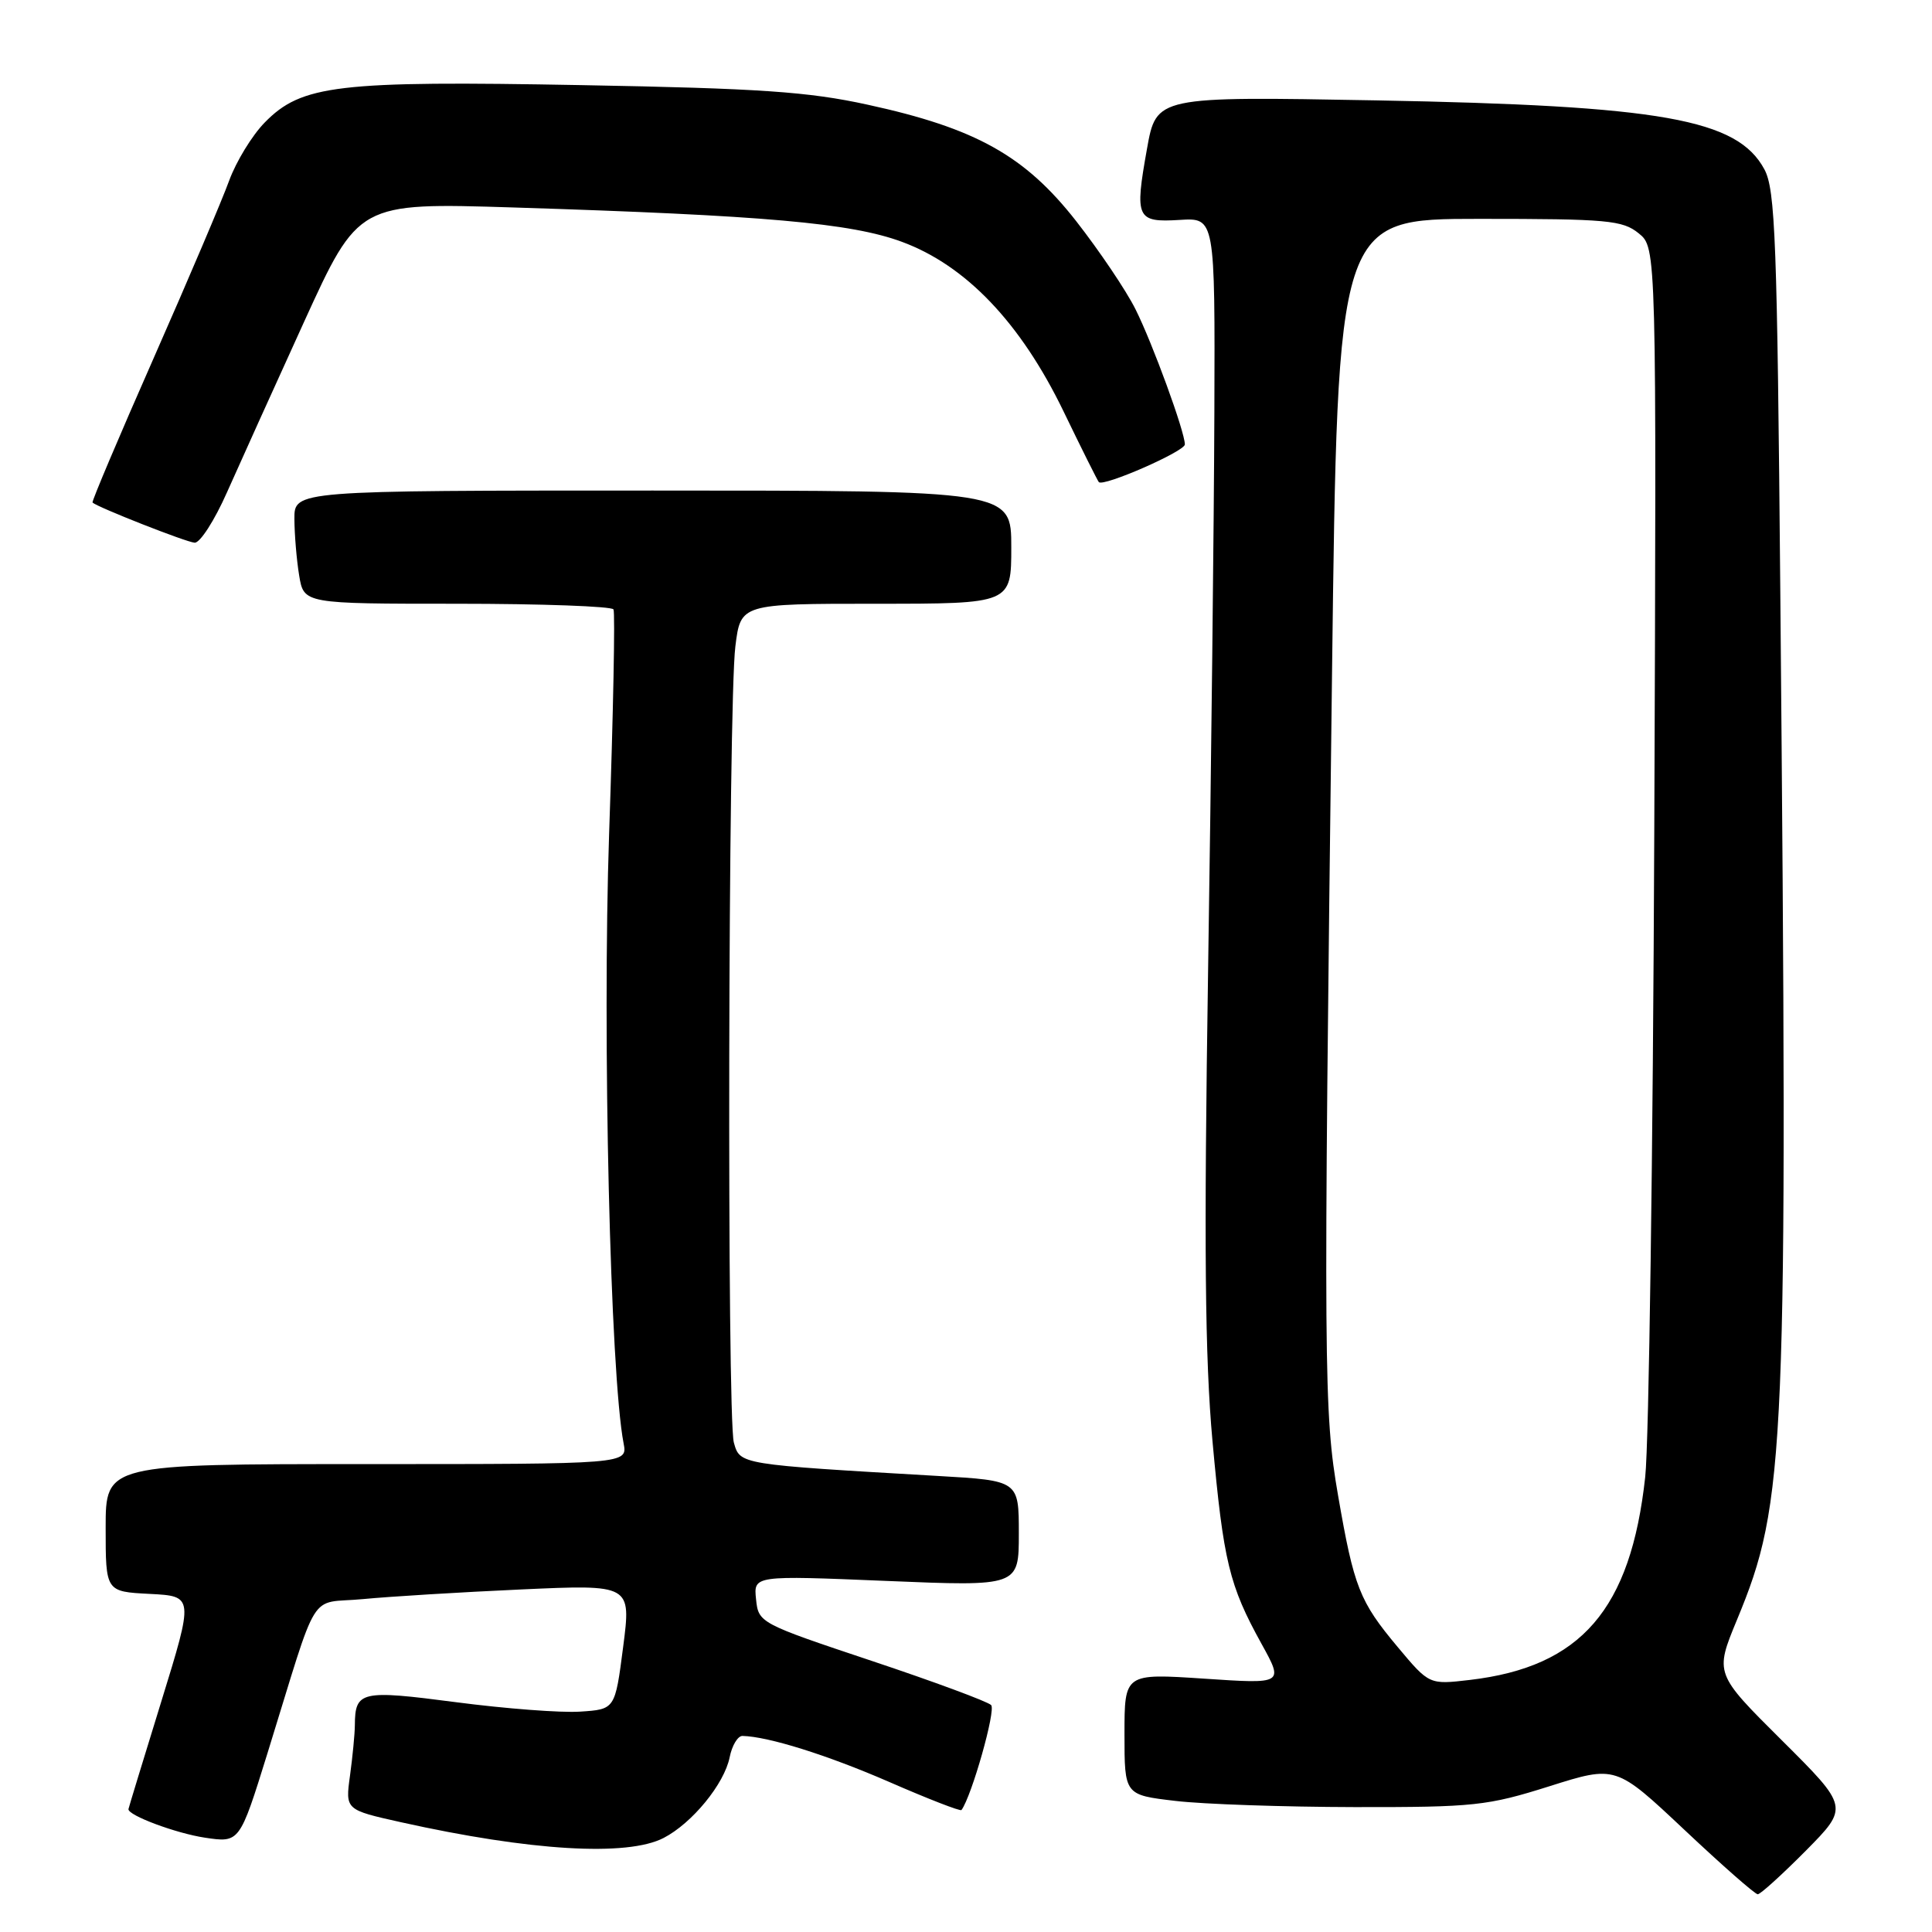 <?xml version="1.0" encoding="UTF-8" standalone="no"?>
<!DOCTYPE svg PUBLIC "-//W3C//DTD SVG 1.1//EN" "http://www.w3.org/Graphics/SVG/1.1/DTD/svg11.dtd" >
<svg xmlns="http://www.w3.org/2000/svg" xmlns:xlink="http://www.w3.org/1999/xlink" version="1.1" viewBox="0 0 256 256">
 <g >
 <path fill="currentColor"
d=" M 239.28 245.23 C 244.99 239.45 244.99 239.45 236.10 230.60 C 227.21 221.76 227.21 221.76 230.16 214.63 C 236.66 198.93 236.91 192.87 235.90 78.50 C 235.49 31.85 235.24 25.13 233.79 22.44 C 230.21 15.78 220.22 14.00 182.36 13.30 C 153.22 12.77 153.22 12.77 151.98 19.73 C 150.33 28.94 150.59 29.49 156.32 29.14 C 161.00 28.85 161.00 28.85 160.91 54.67 C 160.86 68.88 160.49 102.10 160.08 128.50 C 159.52 165.14 159.66 179.92 160.66 190.95 C 162.12 206.95 162.87 210.06 167.16 217.82 C 170.10 223.14 170.10 223.14 159.55 222.43 C 149.00 221.73 149.00 221.73 149.00 229.78 C 149.00 237.84 149.00 237.84 155.75 238.63 C 159.46 239.07 170.15 239.43 179.50 239.45 C 195.35 239.47 197.09 239.28 205.30 236.69 C 214.10 233.91 214.10 233.91 223.18 242.45 C 228.17 247.15 232.55 251.00 232.91 251.00 C 233.27 251.00 236.13 248.40 239.28 245.23 Z  M 87.93 243.54 C 91.72 241.58 95.97 236.38 96.68 232.86 C 96.99 231.29 97.76 230.01 98.38 230.02 C 101.80 230.10 109.60 232.54 117.83 236.12 C 122.96 238.36 127.26 240.03 127.40 239.84 C 128.76 237.99 131.99 226.59 131.33 225.93 C 130.86 225.46 123.73 222.82 115.49 220.07 C 100.64 215.11 100.50 215.03 100.18 211.91 C 99.85 208.75 99.85 208.75 117.43 209.48 C 135.00 210.21 135.00 210.21 135.00 203.20 C 135.00 196.19 135.00 196.19 124.25 195.57 C 97.90 194.04 98.06 194.07 97.24 191.15 C 96.31 187.82 96.48 93.29 97.44 85.65 C 98.14 80.00 98.14 80.00 116.07 80.00 C 134.00 80.00 134.00 80.00 134.00 72.50 C 134.00 65.00 134.00 65.00 86.50 65.00 C 39.00 65.00 39.00 65.00 39.01 68.75 C 39.02 70.81 39.30 74.19 39.64 76.25 C 40.26 80.00 40.26 80.00 60.57 80.00 C 71.74 80.00 81.07 80.34 81.29 80.75 C 81.52 81.16 81.26 94.55 80.71 110.50 C 79.80 137.36 80.86 182.07 82.63 191.25 C 83.16 194.00 83.16 194.00 48.58 194.00 C 14.00 194.00 14.00 194.00 14.00 202.45 C 14.00 210.90 14.00 210.90 19.84 211.20 C 25.68 211.50 25.68 211.50 21.36 225.50 C 18.98 233.20 17.03 239.60 17.02 239.72 C 16.95 240.55 23.31 242.92 27.14 243.50 C 31.75 244.19 31.75 244.19 35.43 232.35 C 42.40 209.88 40.73 212.59 48.08 211.89 C 51.61 211.55 61.06 210.97 69.07 210.61 C 83.64 209.95 83.64 209.95 82.57 218.23 C 81.50 226.50 81.50 226.50 76.86 226.80 C 74.31 226.97 66.91 226.40 60.42 225.55 C 47.81 223.90 47.05 224.07 47.02 228.61 C 47.01 229.77 46.72 232.77 46.38 235.26 C 45.75 239.81 45.75 239.81 53.16 241.46 C 70.29 245.27 83.10 246.03 87.93 243.54 Z  M 30.07 65.25 C 31.72 61.54 36.31 51.38 40.28 42.67 C 47.50 26.85 47.50 26.85 68.00 27.49 C 101.33 28.54 112.76 29.55 119.50 32.04 C 127.99 35.17 135.24 42.77 140.92 54.50 C 143.31 59.45 145.42 63.67 145.60 63.88 C 146.17 64.55 157.00 59.81 157.00 58.89 C 157.00 57.22 152.72 45.49 150.46 40.98 C 149.22 38.49 145.67 33.23 142.59 29.29 C 135.81 20.63 129.30 16.99 114.96 13.87 C 107.10 12.15 100.68 11.71 77.09 11.28 C 44.71 10.68 39.96 11.24 35.08 16.23 C 33.40 17.94 31.29 21.41 30.37 23.92 C 29.46 26.44 24.96 37.02 20.37 47.43 C 15.78 57.84 12.13 66.46 12.26 66.59 C 12.91 67.21 24.67 71.84 25.79 71.91 C 26.50 71.96 28.43 68.96 30.07 65.25 Z  M 185.22 218.26 C 180.14 212.19 179.41 210.35 177.30 198.15 C 175.40 187.20 175.36 181.79 176.50 89.25 C 177.24 29.00 177.24 29.00 196.01 29.00 C 213.02 29.00 215.00 29.18 217.14 30.92 C 219.50 32.83 219.50 32.83 219.20 110.17 C 219.03 152.70 218.49 191.19 218.00 195.70 C 216.08 213.26 209.51 220.87 194.76 222.60 C 189.38 223.23 189.38 223.23 185.22 218.26 Z "/>
</g>
</svg>